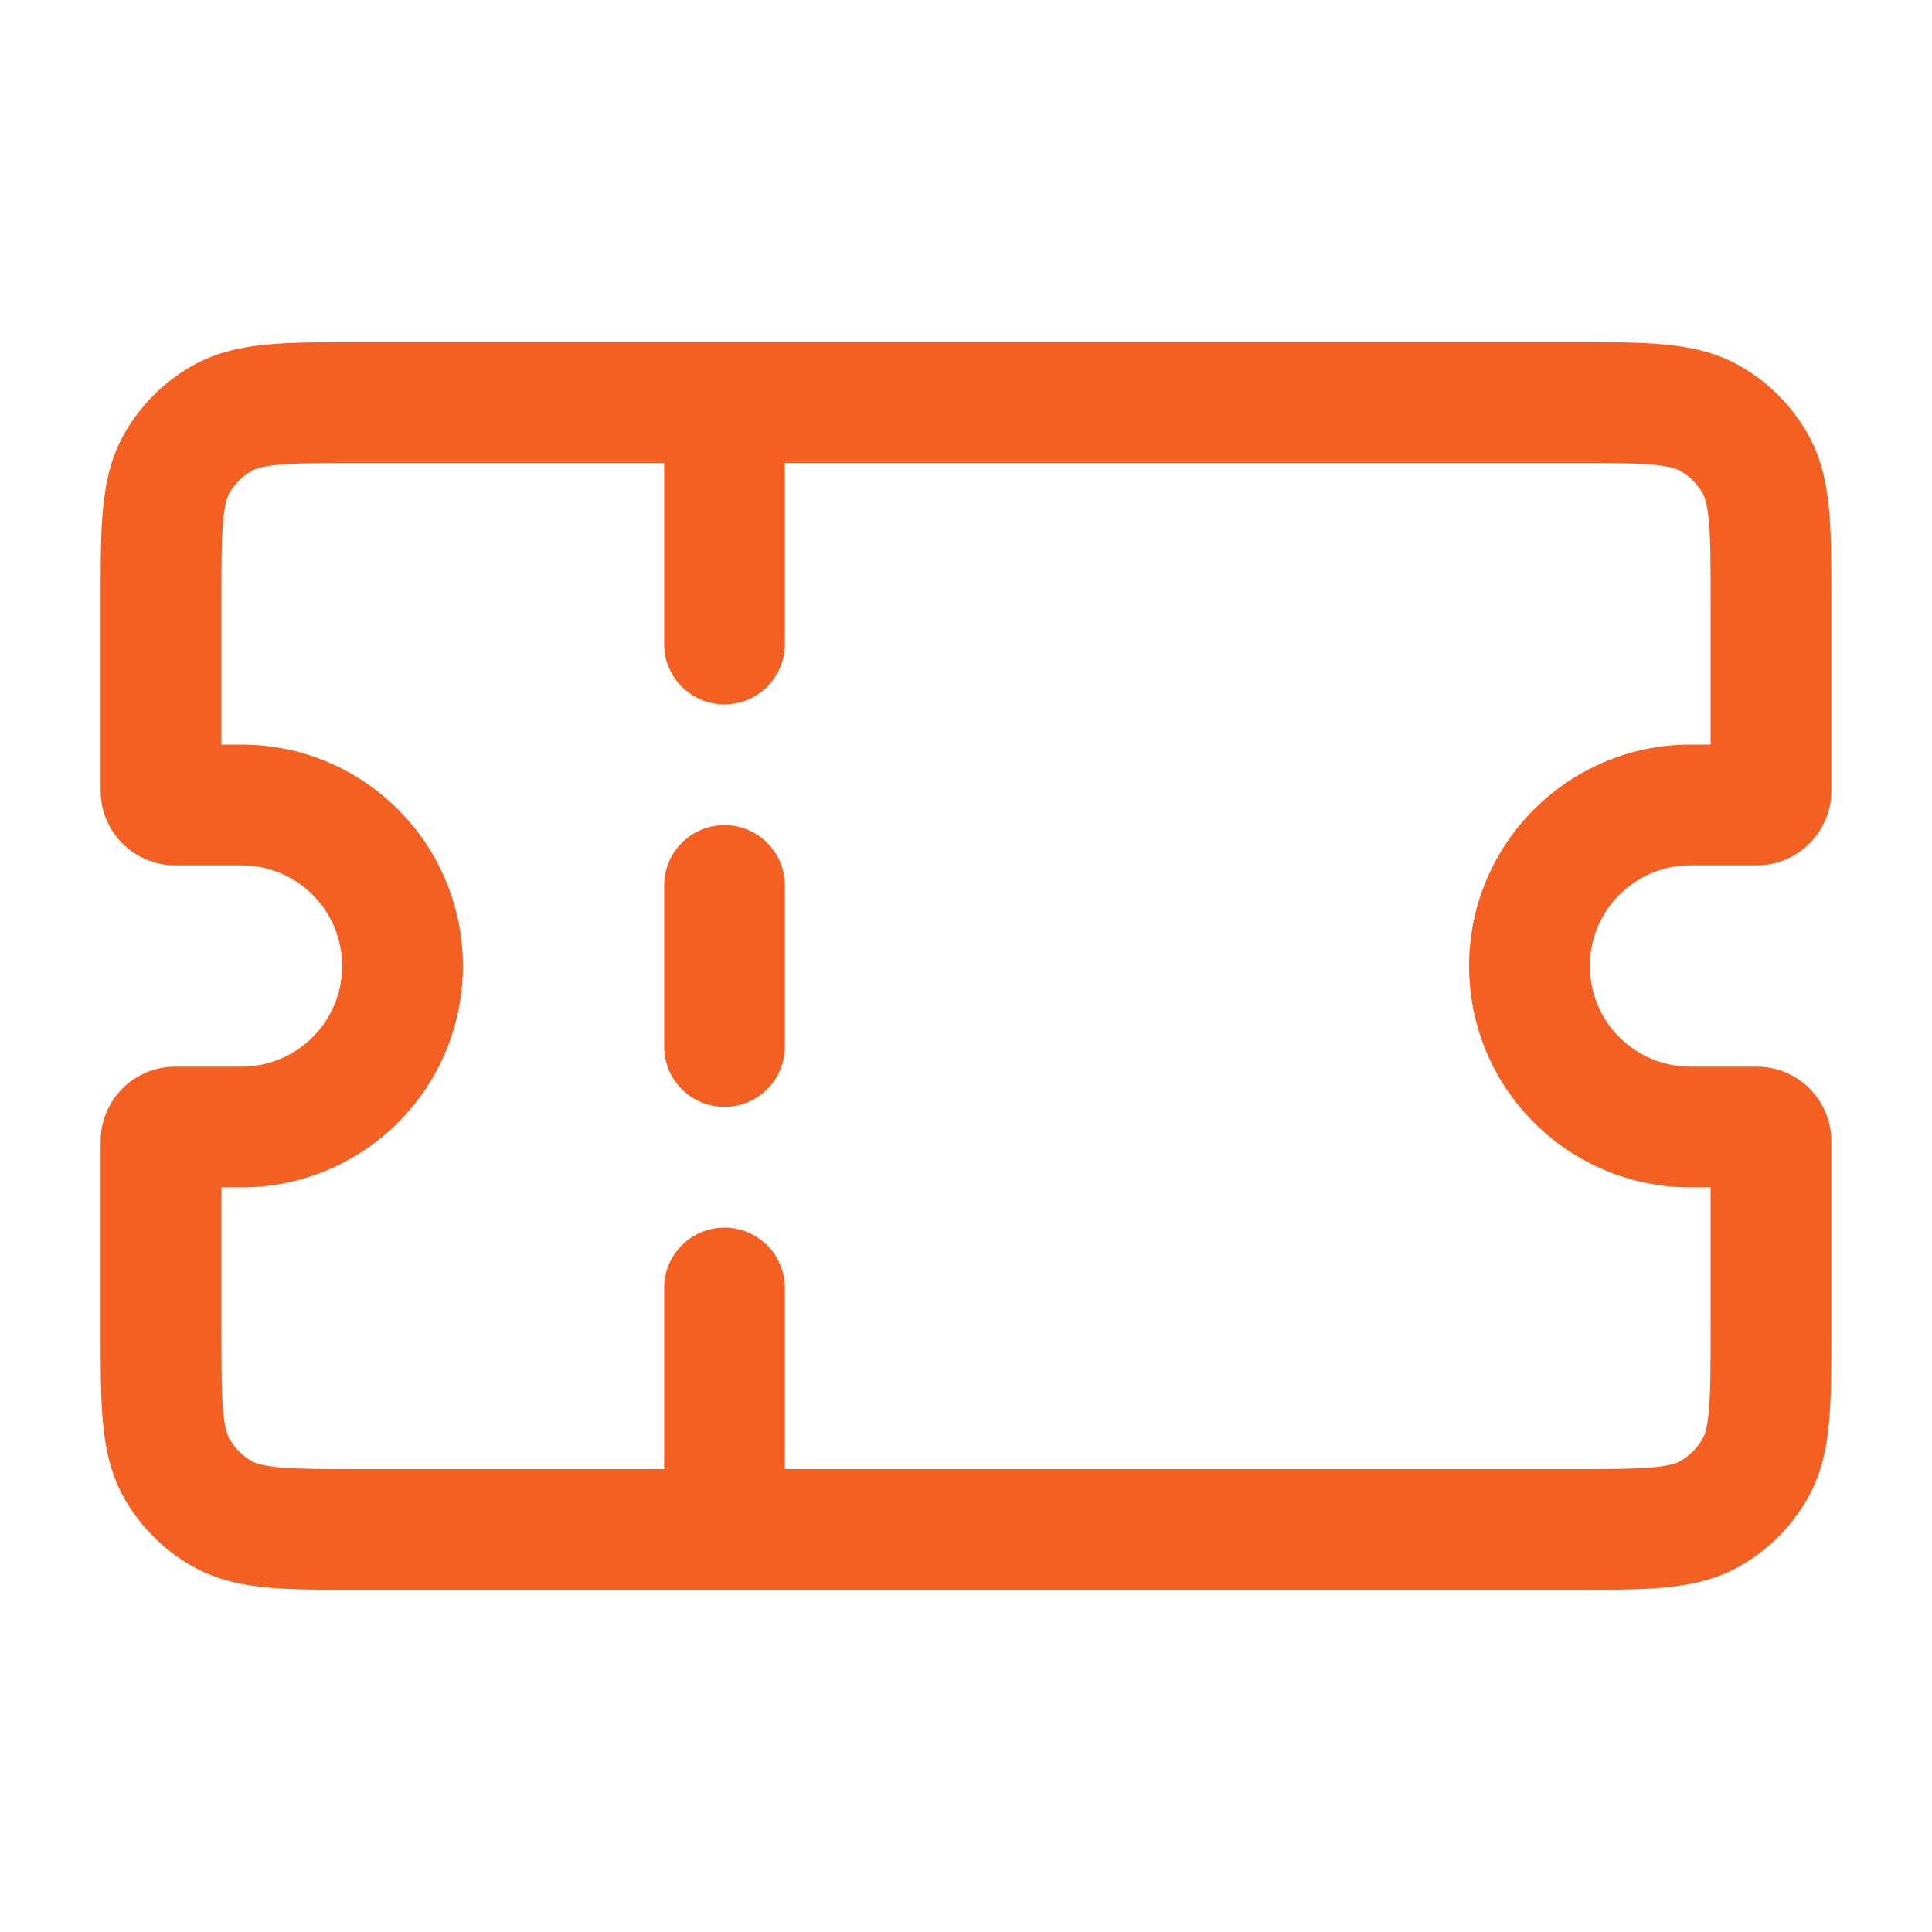 <svg width="32" height="32" viewBox="0 0 32 32" fill="none" xmlns="http://www.w3.org/2000/svg">
<g id="Ticket">
<path id="Union" fill-rule="evenodd" clip-rule="evenodd" d="M6 5.667L5.957 5.667C5.37 5.667 4.865 5.667 4.45 5.704C4.011 5.744 3.576 5.832 3.167 6.069C2.71 6.332 2.332 6.711 2.068 7.167C1.832 7.576 1.744 8.011 1.704 8.45C1.666 8.865 1.666 9.371 1.667 9.957L1.667 10V13.098C1.667 13.78 2.22 14.333 2.902 14.333H4C4.92 14.333 5.667 15.079 5.667 16C5.667 16.92 4.92 17.667 4 17.667H2.902C2.22 17.667 1.667 18.22 1.667 18.902V22L1.667 22.043C1.666 22.629 1.666 23.135 1.704 23.55C1.744 23.989 1.832 24.424 2.068 24.833C2.332 25.289 2.71 25.668 3.167 25.931C3.576 26.168 4.011 26.256 4.45 26.296C4.865 26.333 5.37 26.333 5.957 26.333H6L12 26.333L26 26.333H26.043C26.629 26.333 27.135 26.333 27.55 26.296C27.989 26.256 28.424 26.168 28.833 25.931C29.289 25.668 29.668 25.289 29.931 24.833C30.168 24.424 30.256 23.989 30.296 23.55C30.333 23.135 30.333 22.629 30.333 22.043V22V18.902C30.333 18.22 29.78 17.667 29.098 17.667H28C27.079 17.667 26.333 16.92 26.333 16C26.333 15.079 27.079 14.333 28 14.333H29.098C29.78 14.333 30.333 13.78 30.333 13.098V10V9.957C30.333 9.371 30.333 8.865 30.296 8.45C30.256 8.011 30.168 7.576 29.931 7.167C29.668 6.711 29.289 6.332 28.833 6.069C28.424 5.832 27.989 5.744 27.55 5.704C27.135 5.667 26.629 5.667 26.043 5.667L26 5.667H12.001L12 5.667L11.998 5.667H6ZM13 24.333V21.333C13 20.781 12.552 20.333 12 20.333C11.448 20.333 11 20.781 11 21.333V24.333H6C5.358 24.333 4.944 24.332 4.63 24.304C4.33 24.277 4.221 24.231 4.167 24.199C4.014 24.111 3.888 23.985 3.8 23.833C3.769 23.779 3.723 23.67 3.696 23.37C3.667 23.056 3.667 22.641 3.667 22V19.667H4C6.025 19.667 7.667 18.025 7.667 16C7.667 13.975 6.025 12.333 4 12.333H3.667V10C3.667 9.358 3.667 8.944 3.696 8.63C3.723 8.33 3.769 8.221 3.8 8.167C3.888 8.015 4.014 7.888 4.167 7.801C4.221 7.769 4.33 7.723 4.63 7.696C4.944 7.668 5.358 7.667 6 7.667H11V10.667C11 11.219 11.448 11.667 12 11.667C12.552 11.667 13 11.219 13 10.667V7.667H26C26.641 7.667 27.056 7.668 27.369 7.696C27.67 7.723 27.779 7.769 27.833 7.801C27.985 7.888 28.111 8.015 28.199 8.167C28.231 8.221 28.277 8.33 28.304 8.63C28.332 8.944 28.333 9.358 28.333 10V12.333H28C25.975 12.333 24.333 13.975 24.333 16C24.333 18.025 25.975 19.667 28 19.667H28.333V22C28.333 22.641 28.332 23.056 28.304 23.37C28.277 23.67 28.231 23.779 28.199 23.833C28.111 23.985 27.985 24.111 27.833 24.199C27.779 24.231 27.67 24.277 27.369 24.304C27.056 24.332 26.641 24.333 26 24.333H13ZM13 14.667C13 14.114 12.552 13.667 12 13.667C11.448 13.667 11 14.114 11 14.667V17.333C11 17.886 11.448 18.333 12 18.333C12.552 18.333 13 17.886 13 17.333V14.667Z" fill="#F46021"/>
</g>
</svg>
